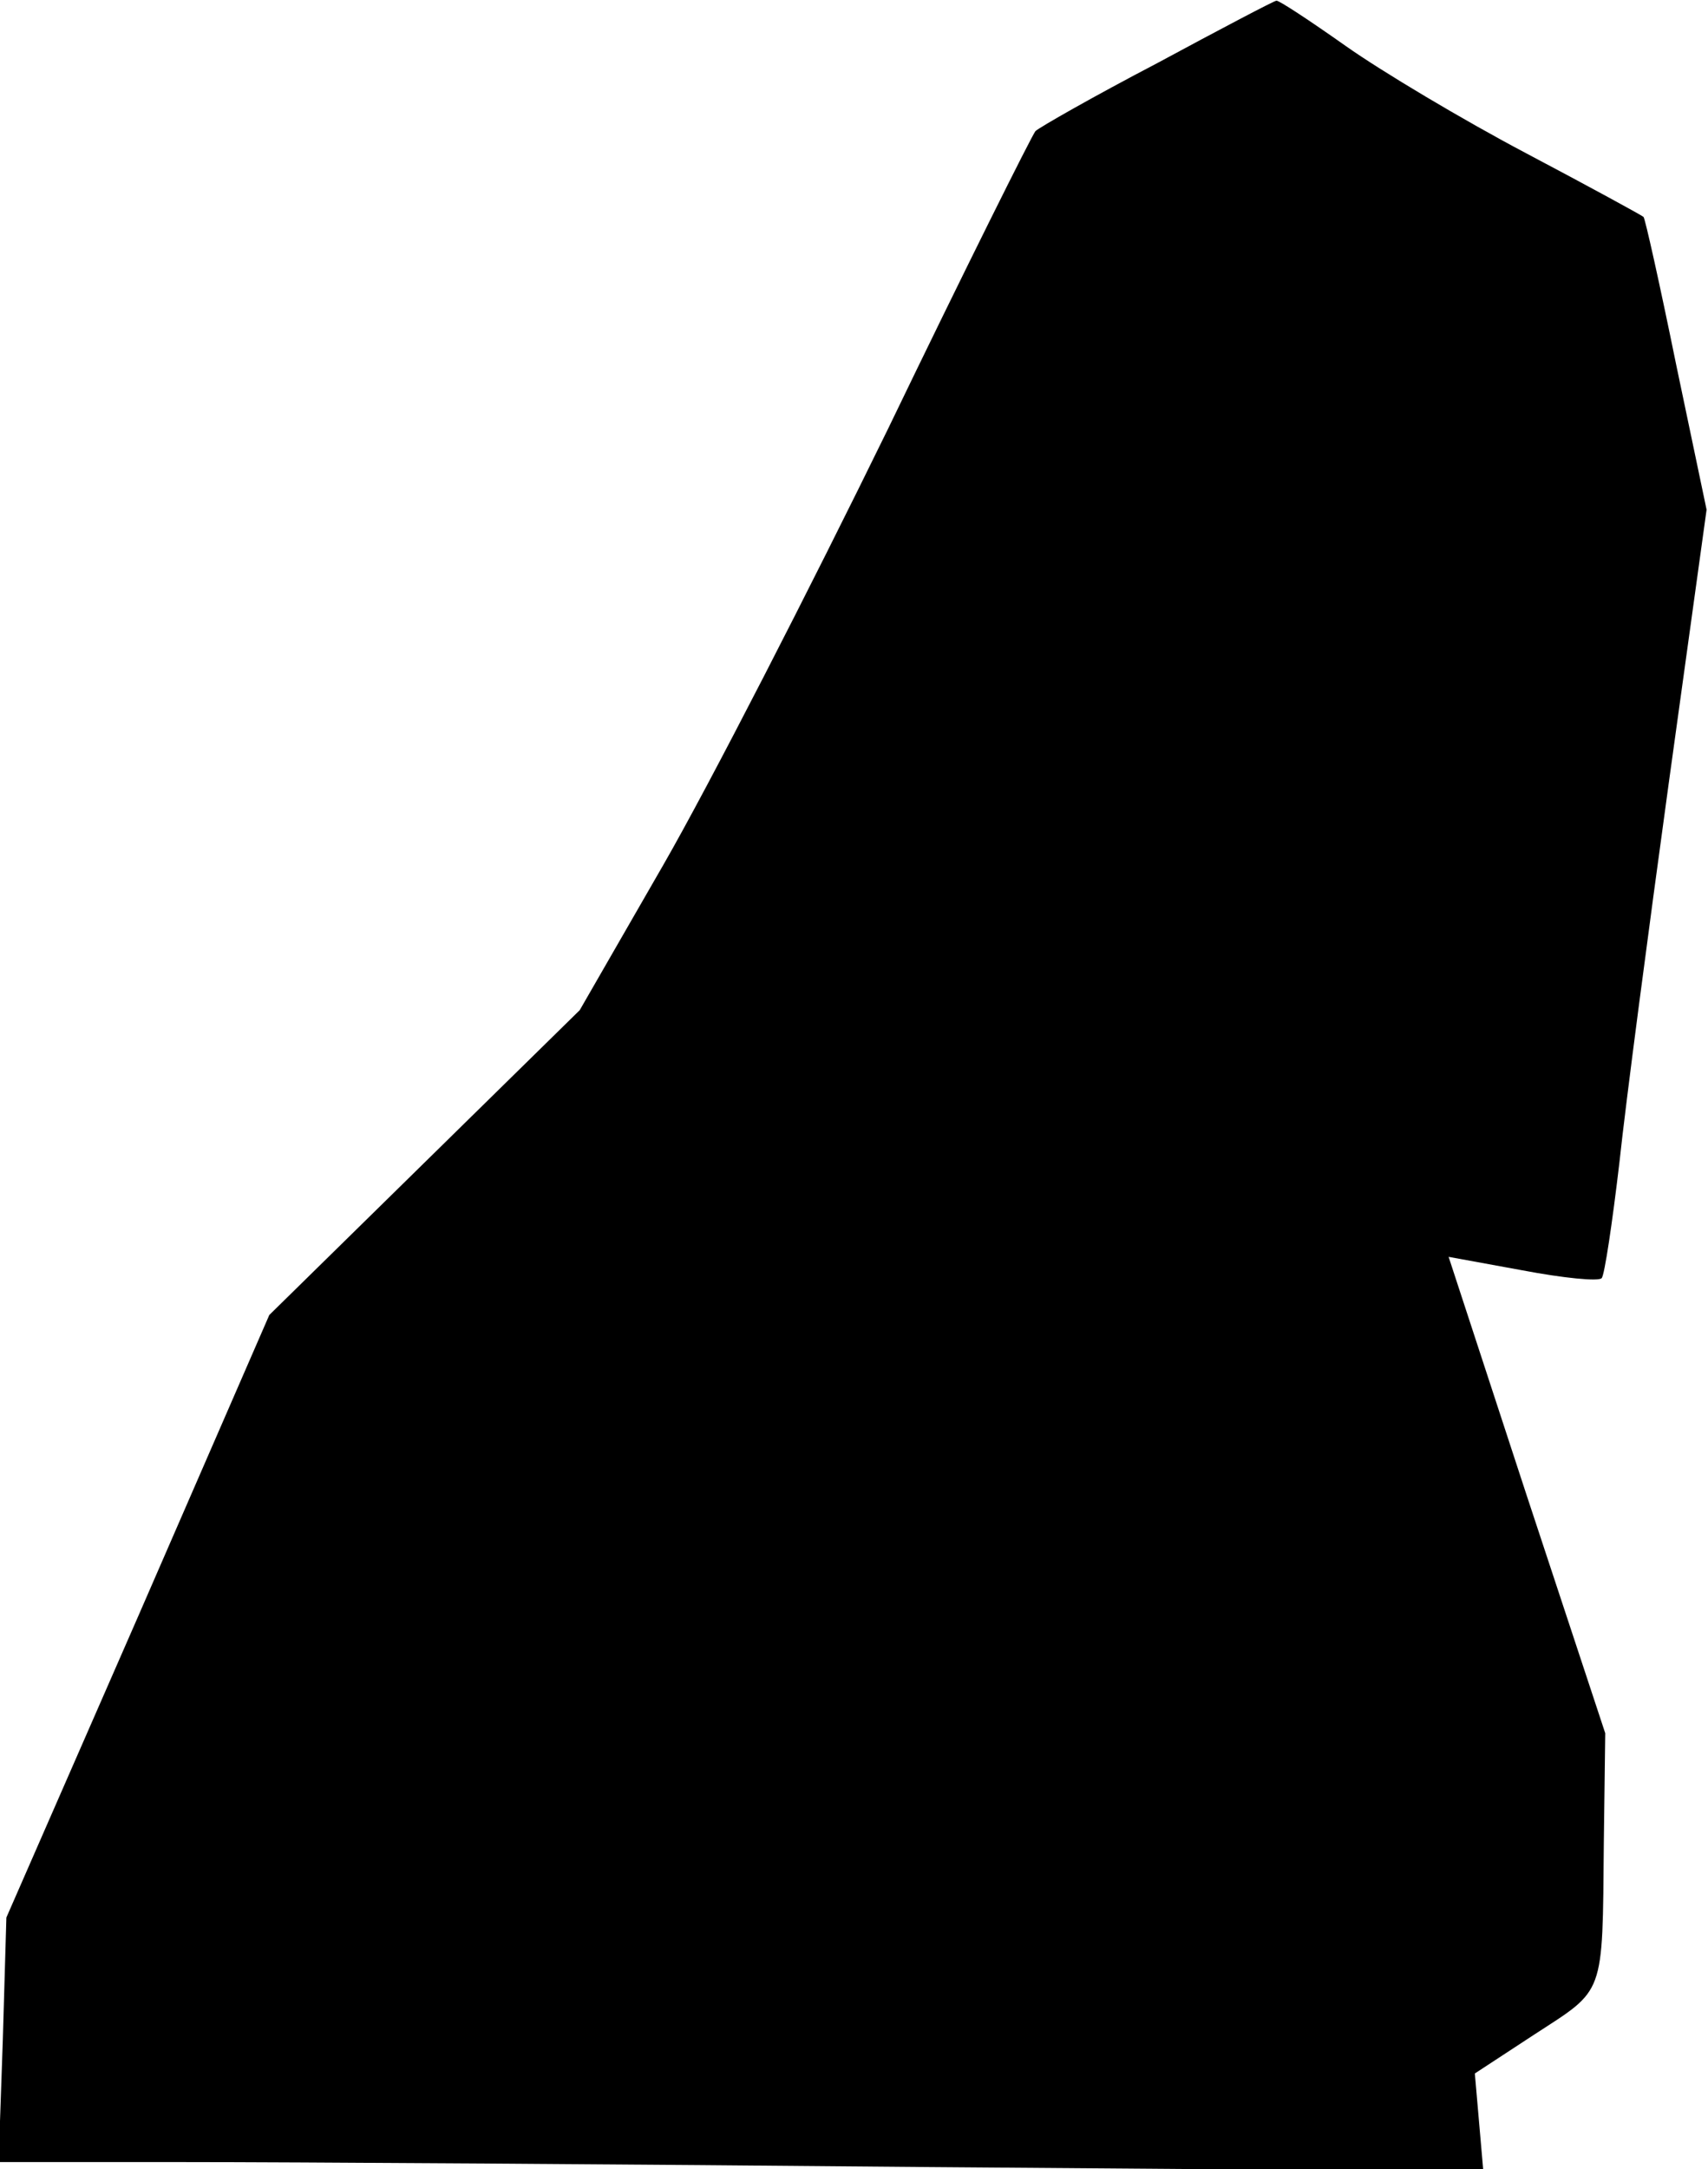 <?xml version="1.0" standalone="no"?>
<!DOCTYPE svg PUBLIC "-//W3C//DTD SVG 20010904//EN"
 "http://www.w3.org/TR/2001/REC-SVG-20010904/DTD/svg10.dtd">
<svg version="1.0" xmlns="http://www.w3.org/2000/svg"
 width="241pt" height="306pt" viewBox="0 0 241 306"
 preserveAspectRatio="xMidYMid meet">
<g transform="translate(0,306) scale(0.1,-0.1)"
fill="#000000" stroke="none">
<path fill="#000000" stroke="none" d="M1633 2971 c-90 -47 -167 -91 -172 -96
-5 -6 -99 -194 -208 -420 -110 -225 -252 -502 -317 -615 l-118 -205 -219 -215
-219 -215 -185 -425 -186 -425 -5 -172 -6 -173 264 0 c146 0 617 -3 1048 -7
l783 -6 -6 69 -6 69 84 55 c100 65 96 52 98 270 l2 155 -111 336 -110 336 104
-19 c58 -11 108 -16 112 -11 4 4 15 78 25 163 9 85 41 327 70 538 l53 383 -43
205 c-23 113 -44 207 -46 208 -2 2 -77 43 -166 90 -89 47 -203 115 -254 151
-51 36 -95 65 -98 64 -3 0 -79 -40 -168 -88z"/>
</g>
</svg>
